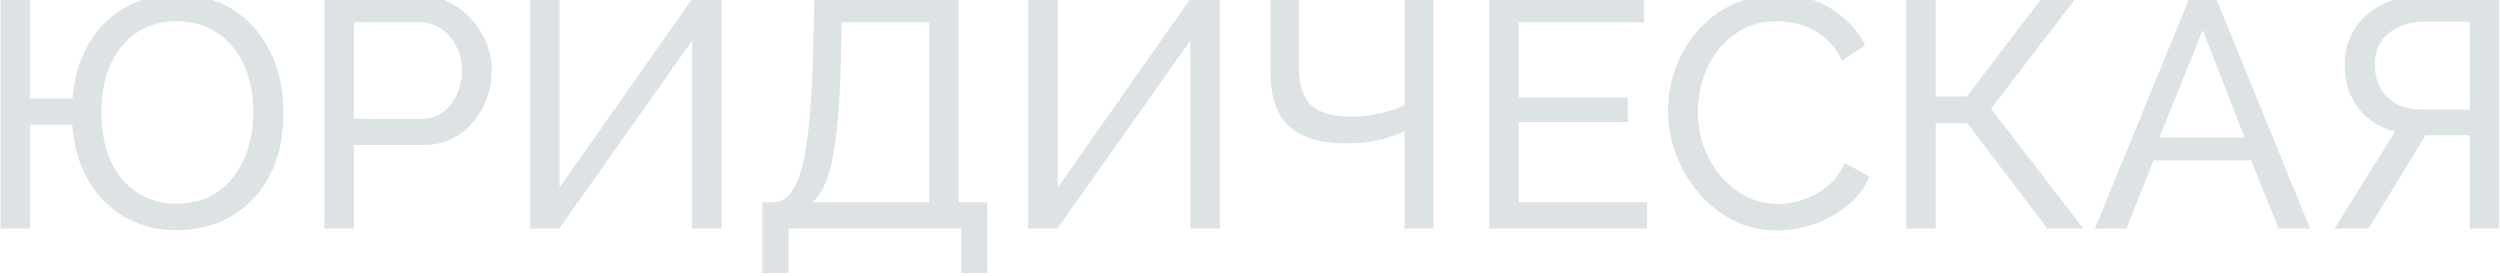 <svg width="733" height="81" viewBox="0 0 733 81" fill="none" xmlns="http://www.w3.org/2000/svg">
<path opacity="0.3" d="M51.712 67.48C46.016 67.48 40.96 66.2 36.544 63.64C32.128 61.08 28.576 57.496 25.888 52.888C23.2 48.216 21.632 42.776 21.184 36.568H8.8V67H0.16V-1.16H8.8V28.888H21.28C21.792 22.552 23.424 17.112 26.176 12.568C28.928 8.024 32.512 4.536 36.928 2.104C41.408 -0.392 46.368 -1.64 51.808 -1.64C58.08 -1.64 63.552 -0.168 68.224 2.776C72.896 5.72 76.544 9.816 79.168 15.064C81.792 20.248 83.104 26.232 83.104 33.016C83.104 40.312 81.728 46.52 78.976 51.64C76.224 56.76 72.48 60.696 67.744 63.448C63.072 66.136 57.728 67.48 51.712 67.48ZM51.808 59.704C56.48 59.704 60.48 58.552 63.808 56.248C67.136 53.944 69.696 50.776 71.488 46.744C73.344 42.712 74.272 38.104 74.272 32.92C74.272 27.416 73.312 22.68 71.392 18.712C69.472 14.744 66.816 11.672 63.424 9.496C60.096 7.32 56.192 6.232 51.712 6.232C47.168 6.232 43.232 7.384 39.904 9.688C36.64 11.928 34.112 15.064 32.32 19.096C30.592 23.064 29.728 27.672 29.728 32.92C29.728 38.36 30.624 43.096 32.416 47.128C34.272 51.16 36.864 54.264 40.192 56.44C43.52 58.616 47.392 59.704 51.808 59.704ZM95.129 67V-1.16H123.545C126.553 -1.16 129.305 -0.52 131.801 0.76C134.297 1.976 136.473 3.64 138.329 5.752C140.185 7.8 141.625 10.136 142.649 12.76C143.673 15.32 144.185 17.944 144.185 20.632C144.185 24.344 143.353 27.896 141.689 31.288C140.025 34.616 137.689 37.336 134.681 39.448C131.673 41.496 128.153 42.52 124.121 42.52H103.769V67H95.129ZM103.769 34.84H123.641C126.009 34.84 128.057 34.2 129.785 32.92C131.577 31.64 132.953 29.912 133.913 27.736C134.937 25.56 135.449 23.192 135.449 20.632C135.449 17.944 134.873 15.544 133.721 13.432C132.569 11.256 131.065 9.56 129.209 8.344C127.353 7.128 125.305 6.52 123.065 6.52H103.769V34.84ZM155.421 67V-1.16H164.061V55L203.517 -1.16H211.581V67H202.941V11.896L163.965 67H155.421ZM223.548 80.056V59.32H226.62C228.412 59.32 229.98 58.616 231.324 57.208C232.668 55.736 233.82 53.432 234.78 50.296C235.74 47.096 236.508 42.84 237.084 37.528C237.66 32.216 238.076 25.656 238.332 17.848L238.812 -1.16H281.052V59.32H289.5V80.056H281.82V67H231.228V80.056H223.548ZM238.14 59.32H272.412V6.52H246.78L246.492 18.904C246.3 26.968 245.884 33.72 245.244 39.16C244.604 44.6 243.708 48.952 242.556 52.216C241.404 55.48 239.932 57.848 238.14 59.32ZM301.484 67V-1.16H310.124V55L349.58 -1.16H357.644V67H349.004V11.896L310.028 67H301.484ZM411.85 67V38.488C410.634 39 409.194 39.544 407.53 40.12C405.866 40.696 403.946 41.176 401.77 41.56C399.658 41.88 397.322 42.04 394.762 42.04C387.21 42.04 381.61 40.376 377.962 37.048C374.314 33.656 372.49 28.28 372.49 20.92V-1.16H380.842V19.96C380.842 24.888 382.026 28.504 384.394 30.808C386.826 33.048 390.762 34.168 396.202 34.168C399.018 34.168 401.866 33.848 404.746 33.208C407.69 32.568 410.058 31.768 411.85 30.808V-1.16H420.298V67H411.85ZM482.932 59.32V67H436.66V-1.16H482.068V6.52H445.3V28.6H477.268V35.8H445.3V59.32H482.932ZM489.057 32.44C489.057 28.28 489.761 24.216 491.169 20.248C492.641 16.216 494.753 12.568 497.505 9.304C500.321 5.976 503.745 3.352 507.777 1.432C511.809 -0.552 516.385 -1.544 521.505 -1.544C527.585 -1.544 532.801 -0.136 537.153 2.68C541.505 5.432 544.737 8.984 546.849 13.336L540.033 17.752C538.689 14.872 536.961 12.6 534.849 10.936C532.801 9.208 530.561 7.992 528.129 7.288C525.761 6.584 523.425 6.232 521.121 6.232C517.345 6.232 513.985 7 511.041 8.536C508.161 10.072 505.729 12.12 503.745 14.68C501.761 17.24 500.257 20.12 499.233 23.32C498.273 26.456 497.793 29.624 497.793 32.824C497.793 36.344 498.369 39.736 499.521 43C500.737 46.264 502.401 49.144 504.513 51.64C506.625 54.136 509.121 56.12 512.001 57.592C514.881 59.064 518.017 59.8 521.409 59.8C523.777 59.8 526.209 59.384 528.705 58.552C531.201 57.72 533.537 56.44 535.713 54.712C537.889 52.92 539.617 50.616 540.897 47.8L548.097 51.736C546.689 55.128 544.513 58.008 541.569 60.376C538.625 62.744 535.329 64.536 531.681 65.752C528.097 66.968 524.545 67.576 521.025 67.576C516.353 67.576 512.065 66.584 508.161 64.6C504.257 62.552 500.865 59.864 497.984 56.536C495.169 53.144 492.961 49.368 491.361 45.208C489.825 40.984 489.057 36.728 489.057 32.44ZM558.91 67V-1.16H567.55V28.312H576.67L599.134 -1.16H609.118L583.774 31.864L610.846 67H600.286L576.862 36.184H567.55V67H558.91ZM642.177 -1.16H649.473L677.313 67H668.097L660.033 47.032H631.425L623.457 67H614.241L642.177 -1.16ZM658.113 40.312L645.825 8.824L633.153 40.312H658.113ZM684.49 67L702.25 38.584C697.578 37.368 693.93 35 691.306 31.48C688.746 27.96 687.466 23.768 687.466 18.904C687.466 15.128 688.394 11.736 690.25 8.728C692.106 5.72 694.698 3.32 698.026 1.528C701.418 -0.264 705.386 -1.16 709.93 -1.16H732.778V67H724.138V39.64H713.578C713.194 39.64 712.778 39.64 712.33 39.64C711.946 39.64 711.562 39.64 711.178 39.64L694.474 67H684.49ZM710.602 32.152H724.138V6.328H710.986C708.17 6.328 705.642 6.84 703.402 7.864C701.162 8.888 699.402 10.328 698.122 12.184C696.906 14.04 696.298 16.28 696.298 18.904C696.298 21.528 696.842 23.832 697.93 25.816C699.082 27.8 700.714 29.368 702.826 30.52C705.002 31.608 707.594 32.152 710.602 32.152Z" fill="#8C9DA5"/>
</svg>
